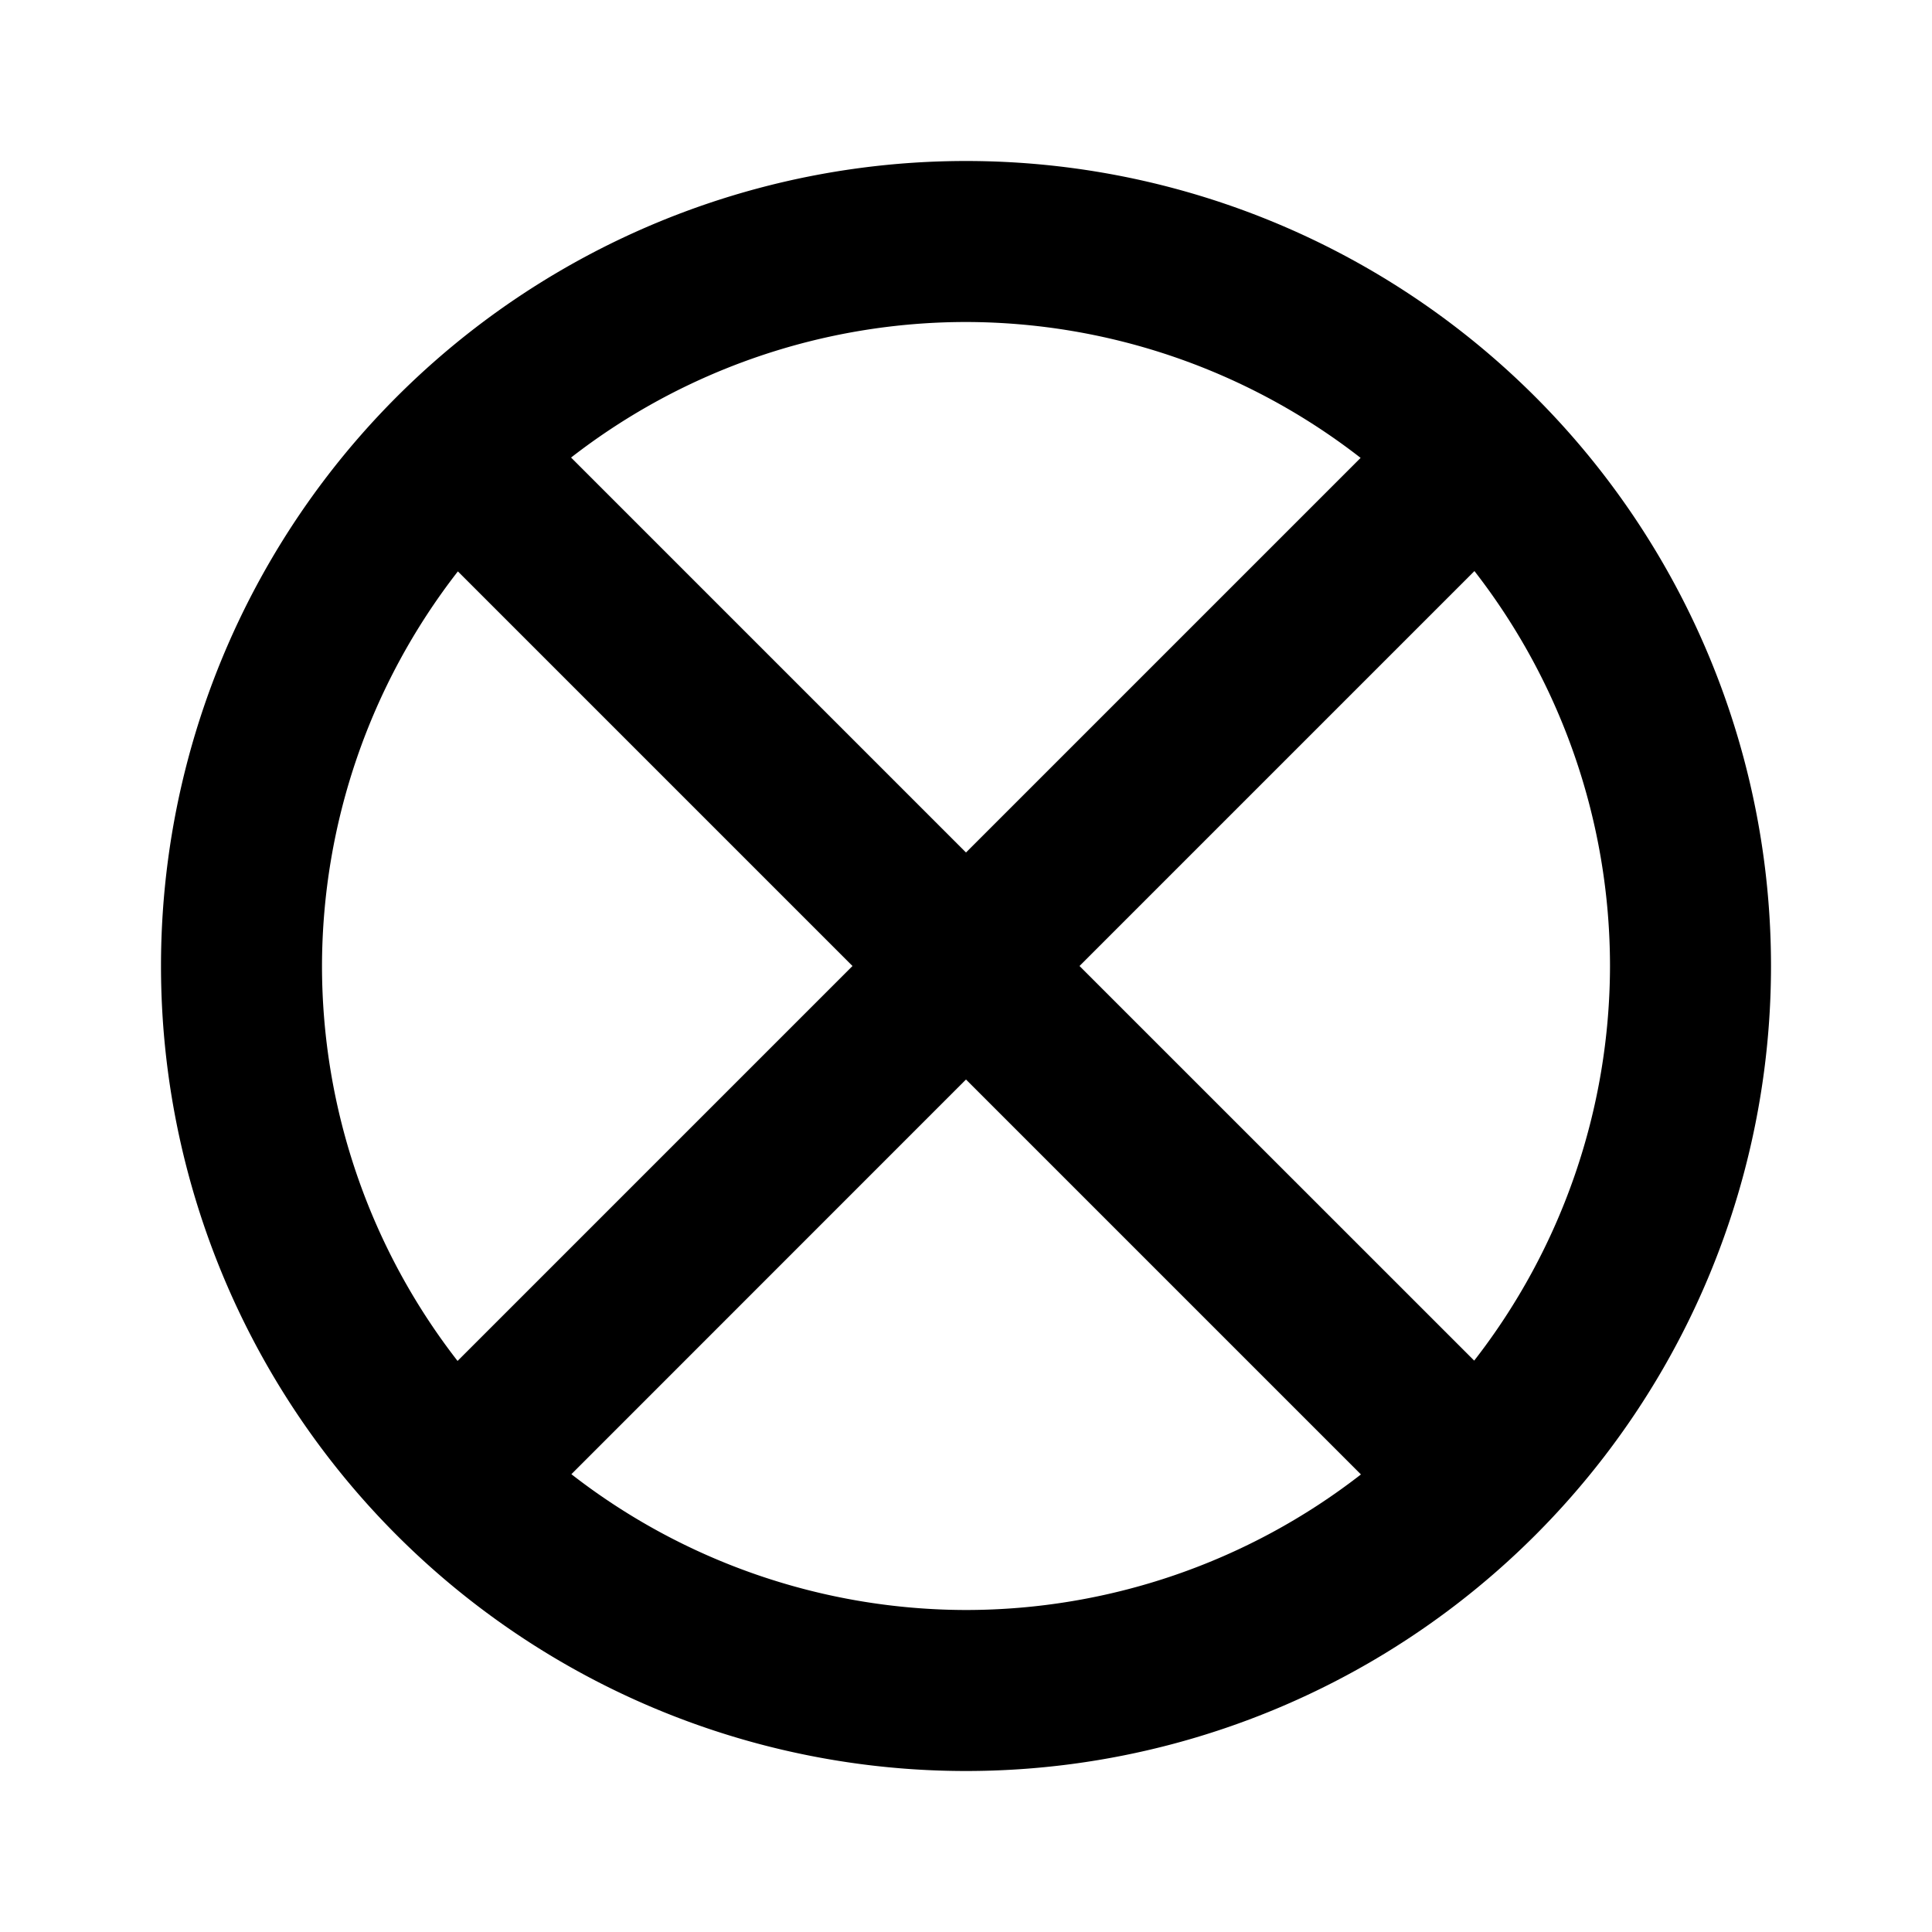 <svg xmlns="http://www.w3.org/2000/svg" width="24" height="24"><path d="M12 2A10 10 0 0 0 2 12a10 10 0 0 0 10 10 10 10 0 0 0 10-10A10 10 0 0 0 12 2m0 2a8 8 0 0 1 4.902 1.688L12 10.59 7.094 5.684A8 8 0 0 1 12 4m6.316 3.094A8 8 0 0 1 20 12a8 8 0 0 1-1.687 4.902L13.41 12zm-12.628.004L10.59 12l-4.906 4.906A8 8 0 0 1 4 12a8 8 0 0 1 1.688-4.902M12 13.41l4.906 4.906A8 8 0 0 1 12 20a8 8 0 0 1-4.902-1.687z"/></svg>